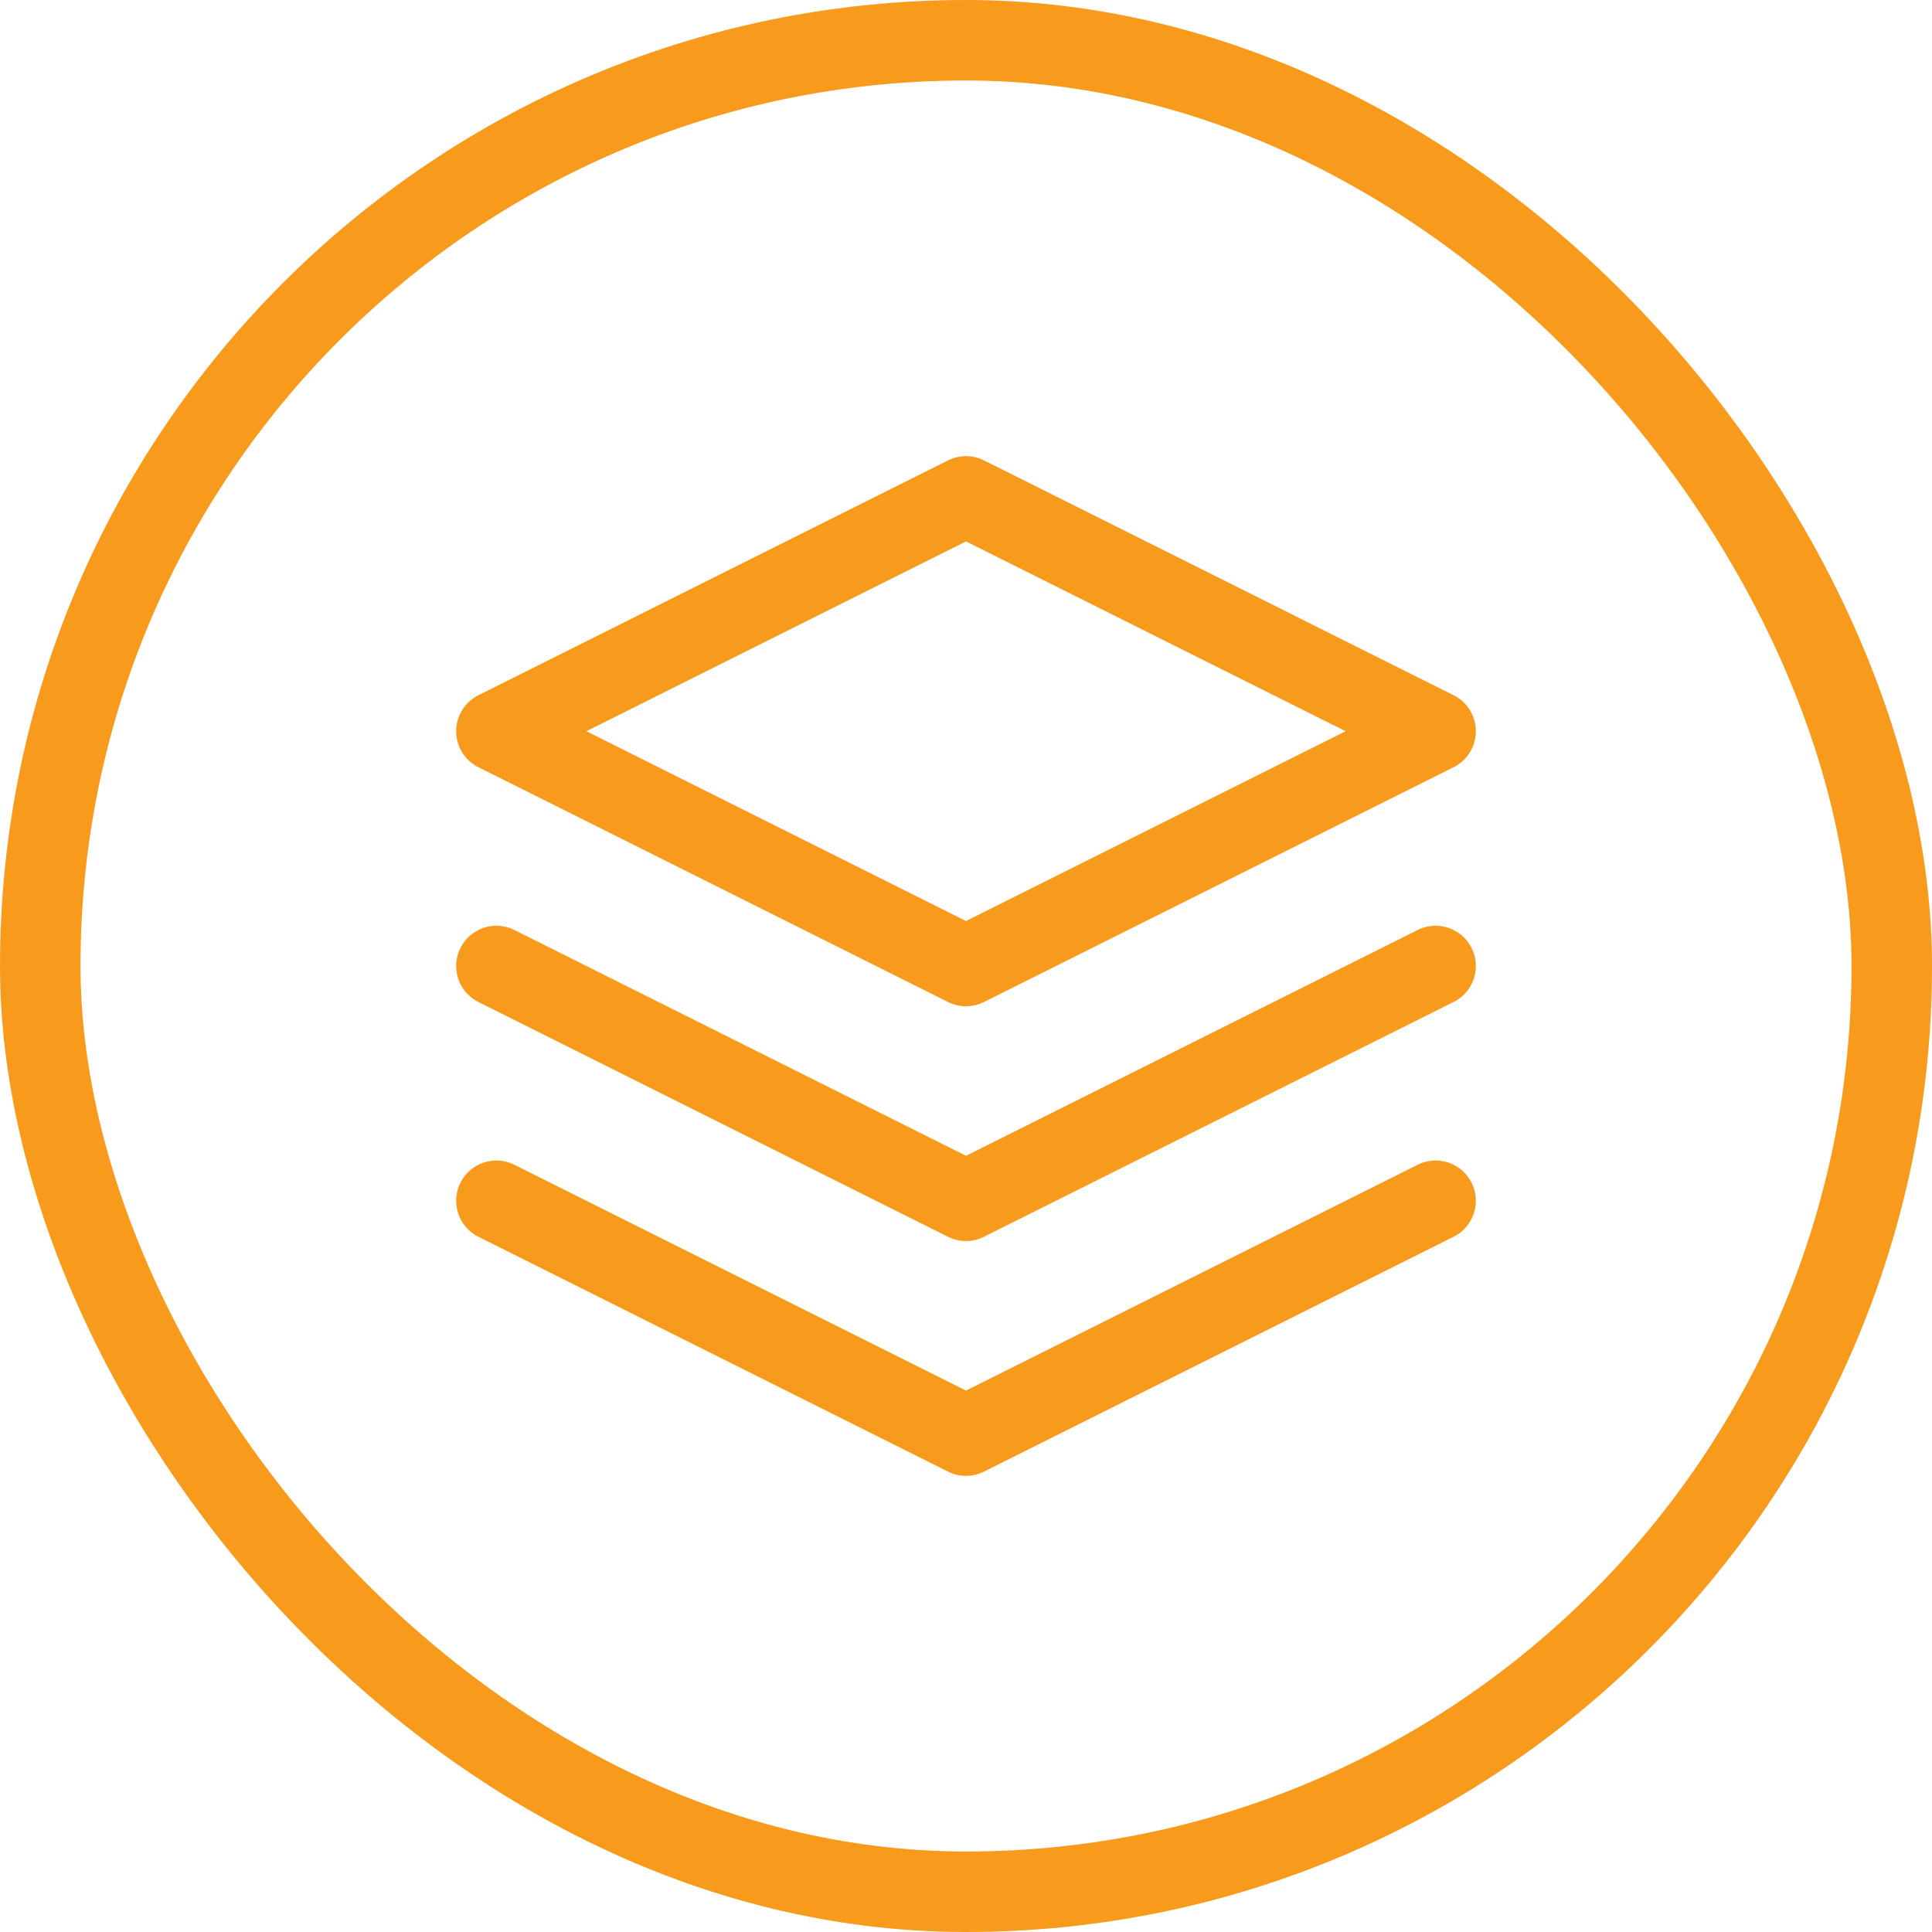 
<svg width="48" height="48" viewBox="0 0 48 48" fill="none" xmlns="http://www.w3.org/2000/svg">
<rect x="1" y="1" width="46" height="46" rx="23" stroke="#F89A1C" stroke-width="2"/>
<path d="M12.333 29.833L24 35.667L35.667 29.833M12.333 24L24 29.833L35.667 24M24 12.333L12.333 18.167L24 24L35.667 18.167L24 12.333Z" stroke="#F89A1C" stroke-width="2" stroke-linecap="round" stroke-linejoin="round"/>
</svg>
